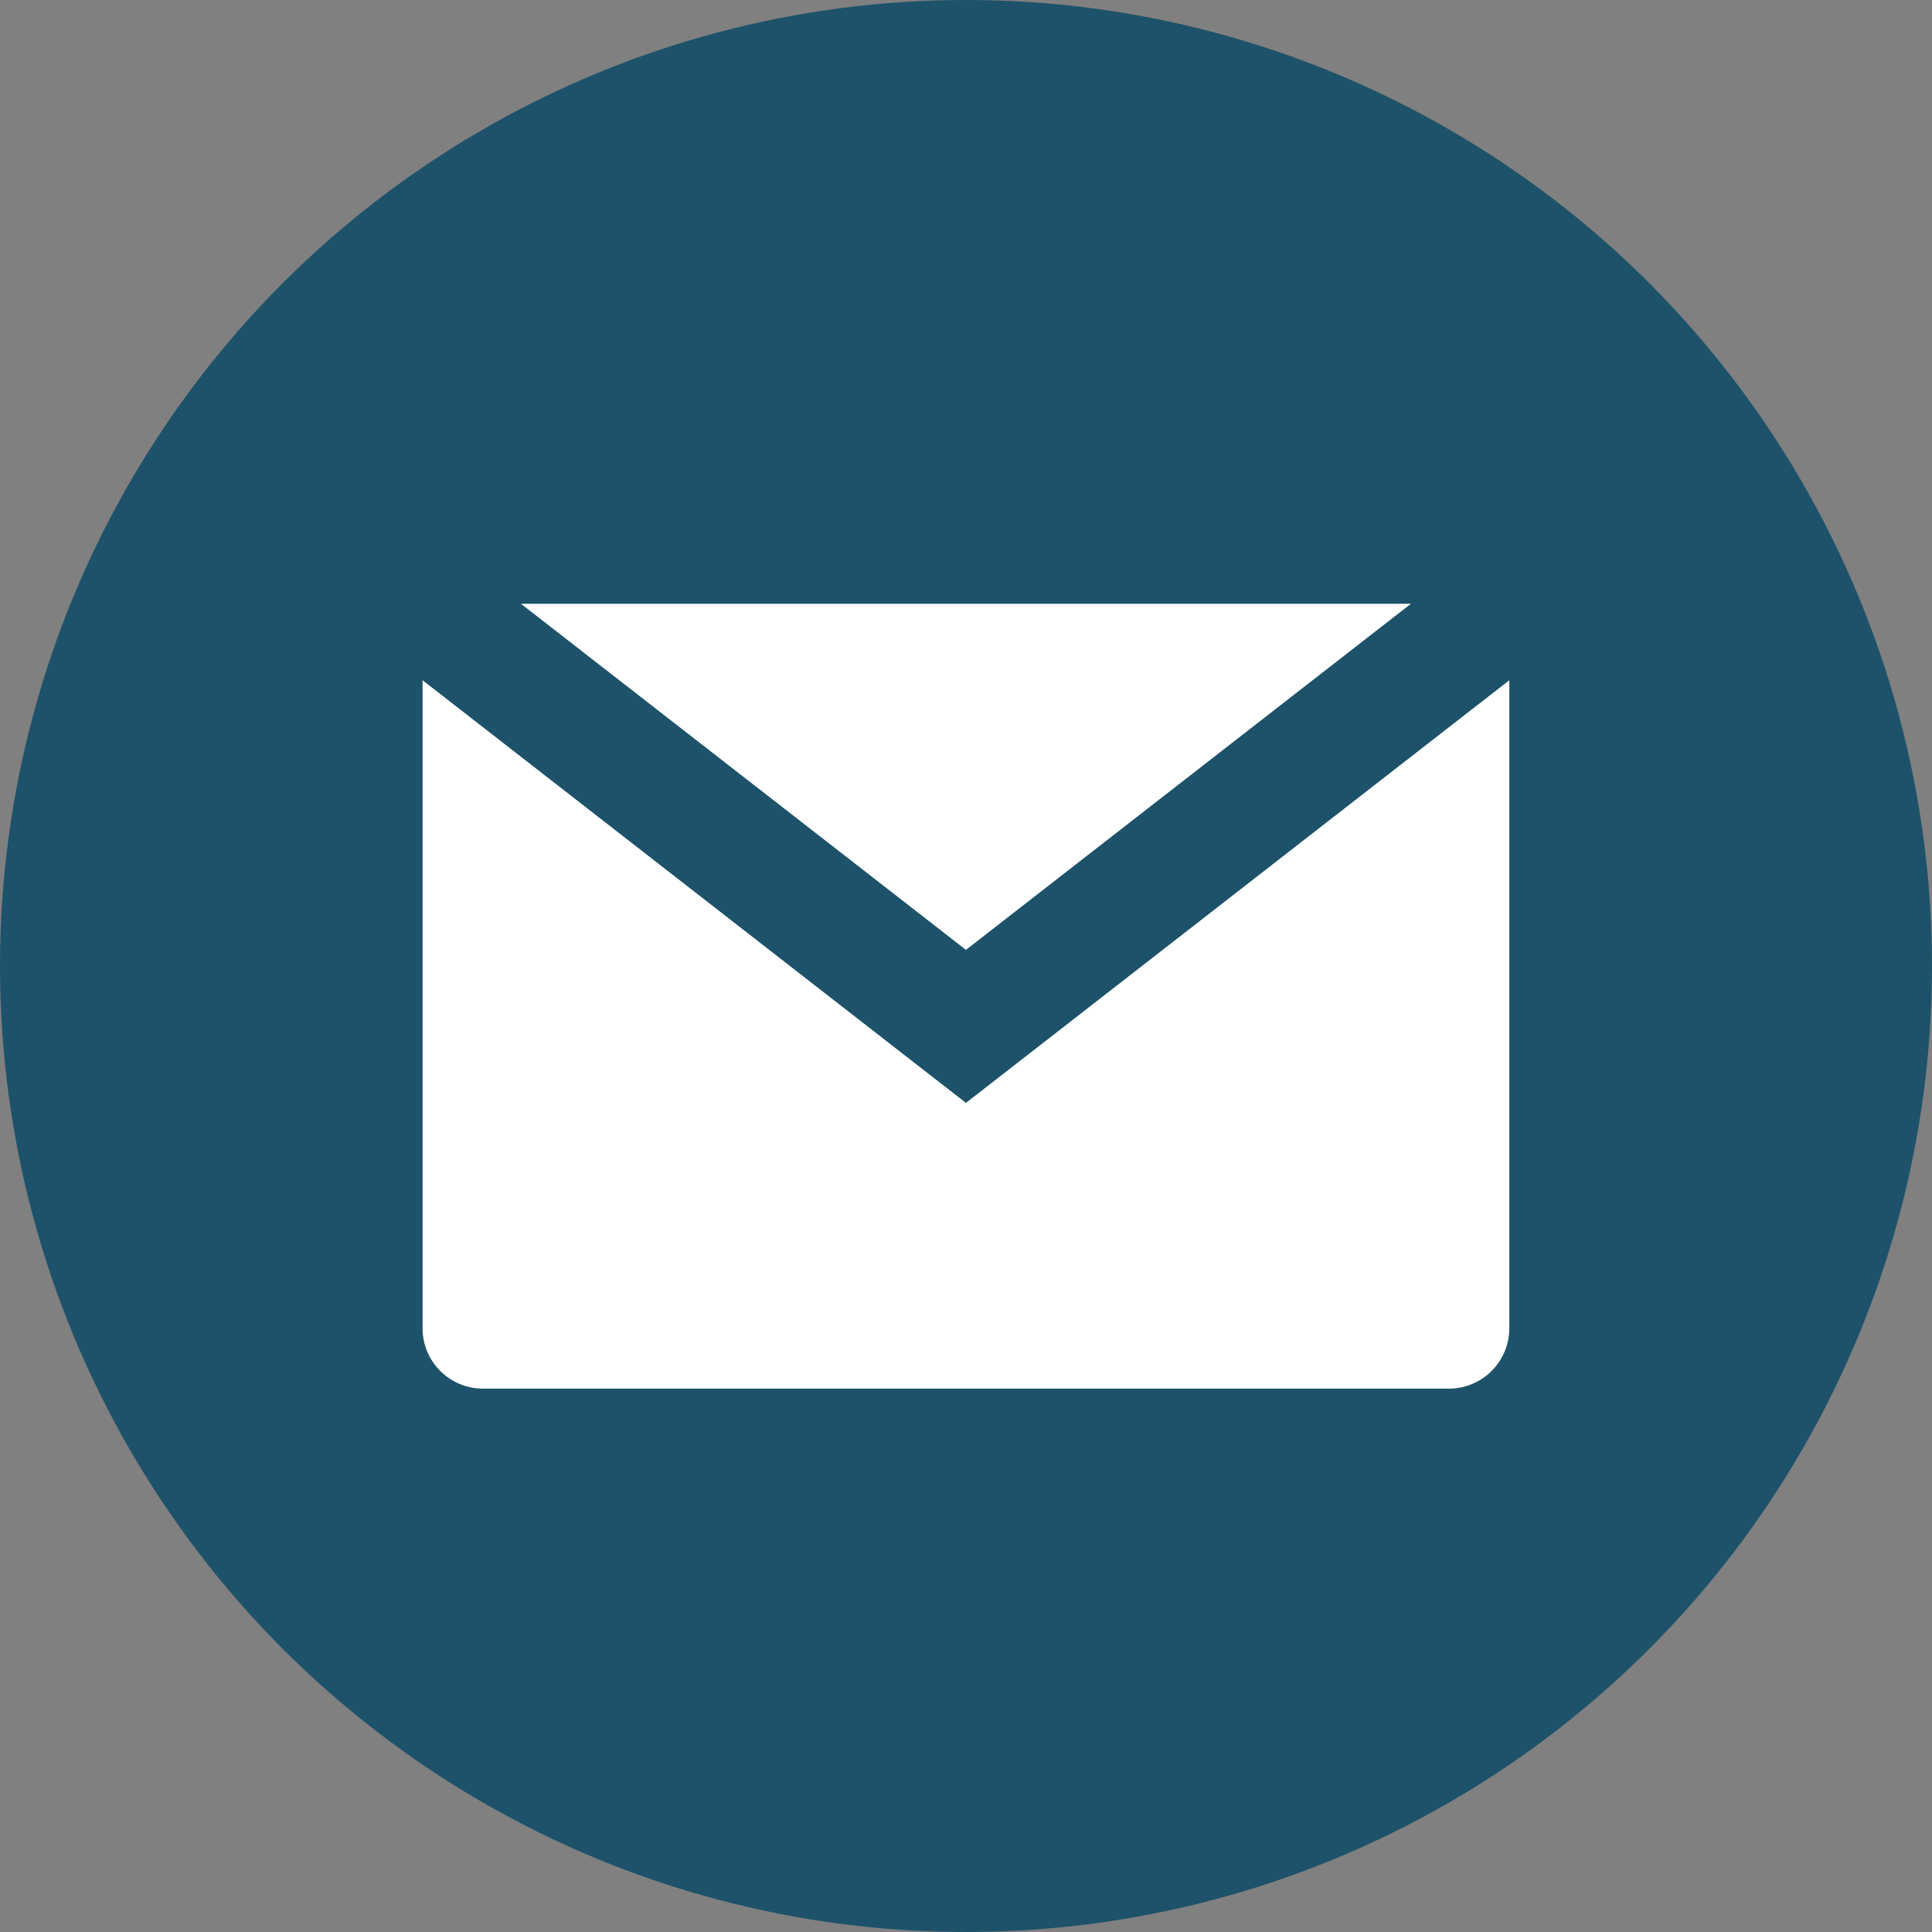 <svg width="32" height="32" viewBox="0 0 32 32" fill="none" xmlns="http://www.w3.org/2000/svg">
    <rect x="0" y="0" width="32" height="32" fill="#808080" stroke="none"/>
    <circle cx="16" cy="16" r="16" fill="#1D526A"/>
    <path fill-rule="evenodd" clip-rule="evenodd" d="M6.999 11.267L15.385 17.79L15.999 18.267L16.613 17.79L24.999 11.267V22C24.999 22.552 24.551 23 23.999 23H7.999C7.446 23 6.999 22.552 6.999 22V11.267ZM8.628 10H23.37L15.999 15.733L8.628 10Z" fill="white"/>
</svg>
